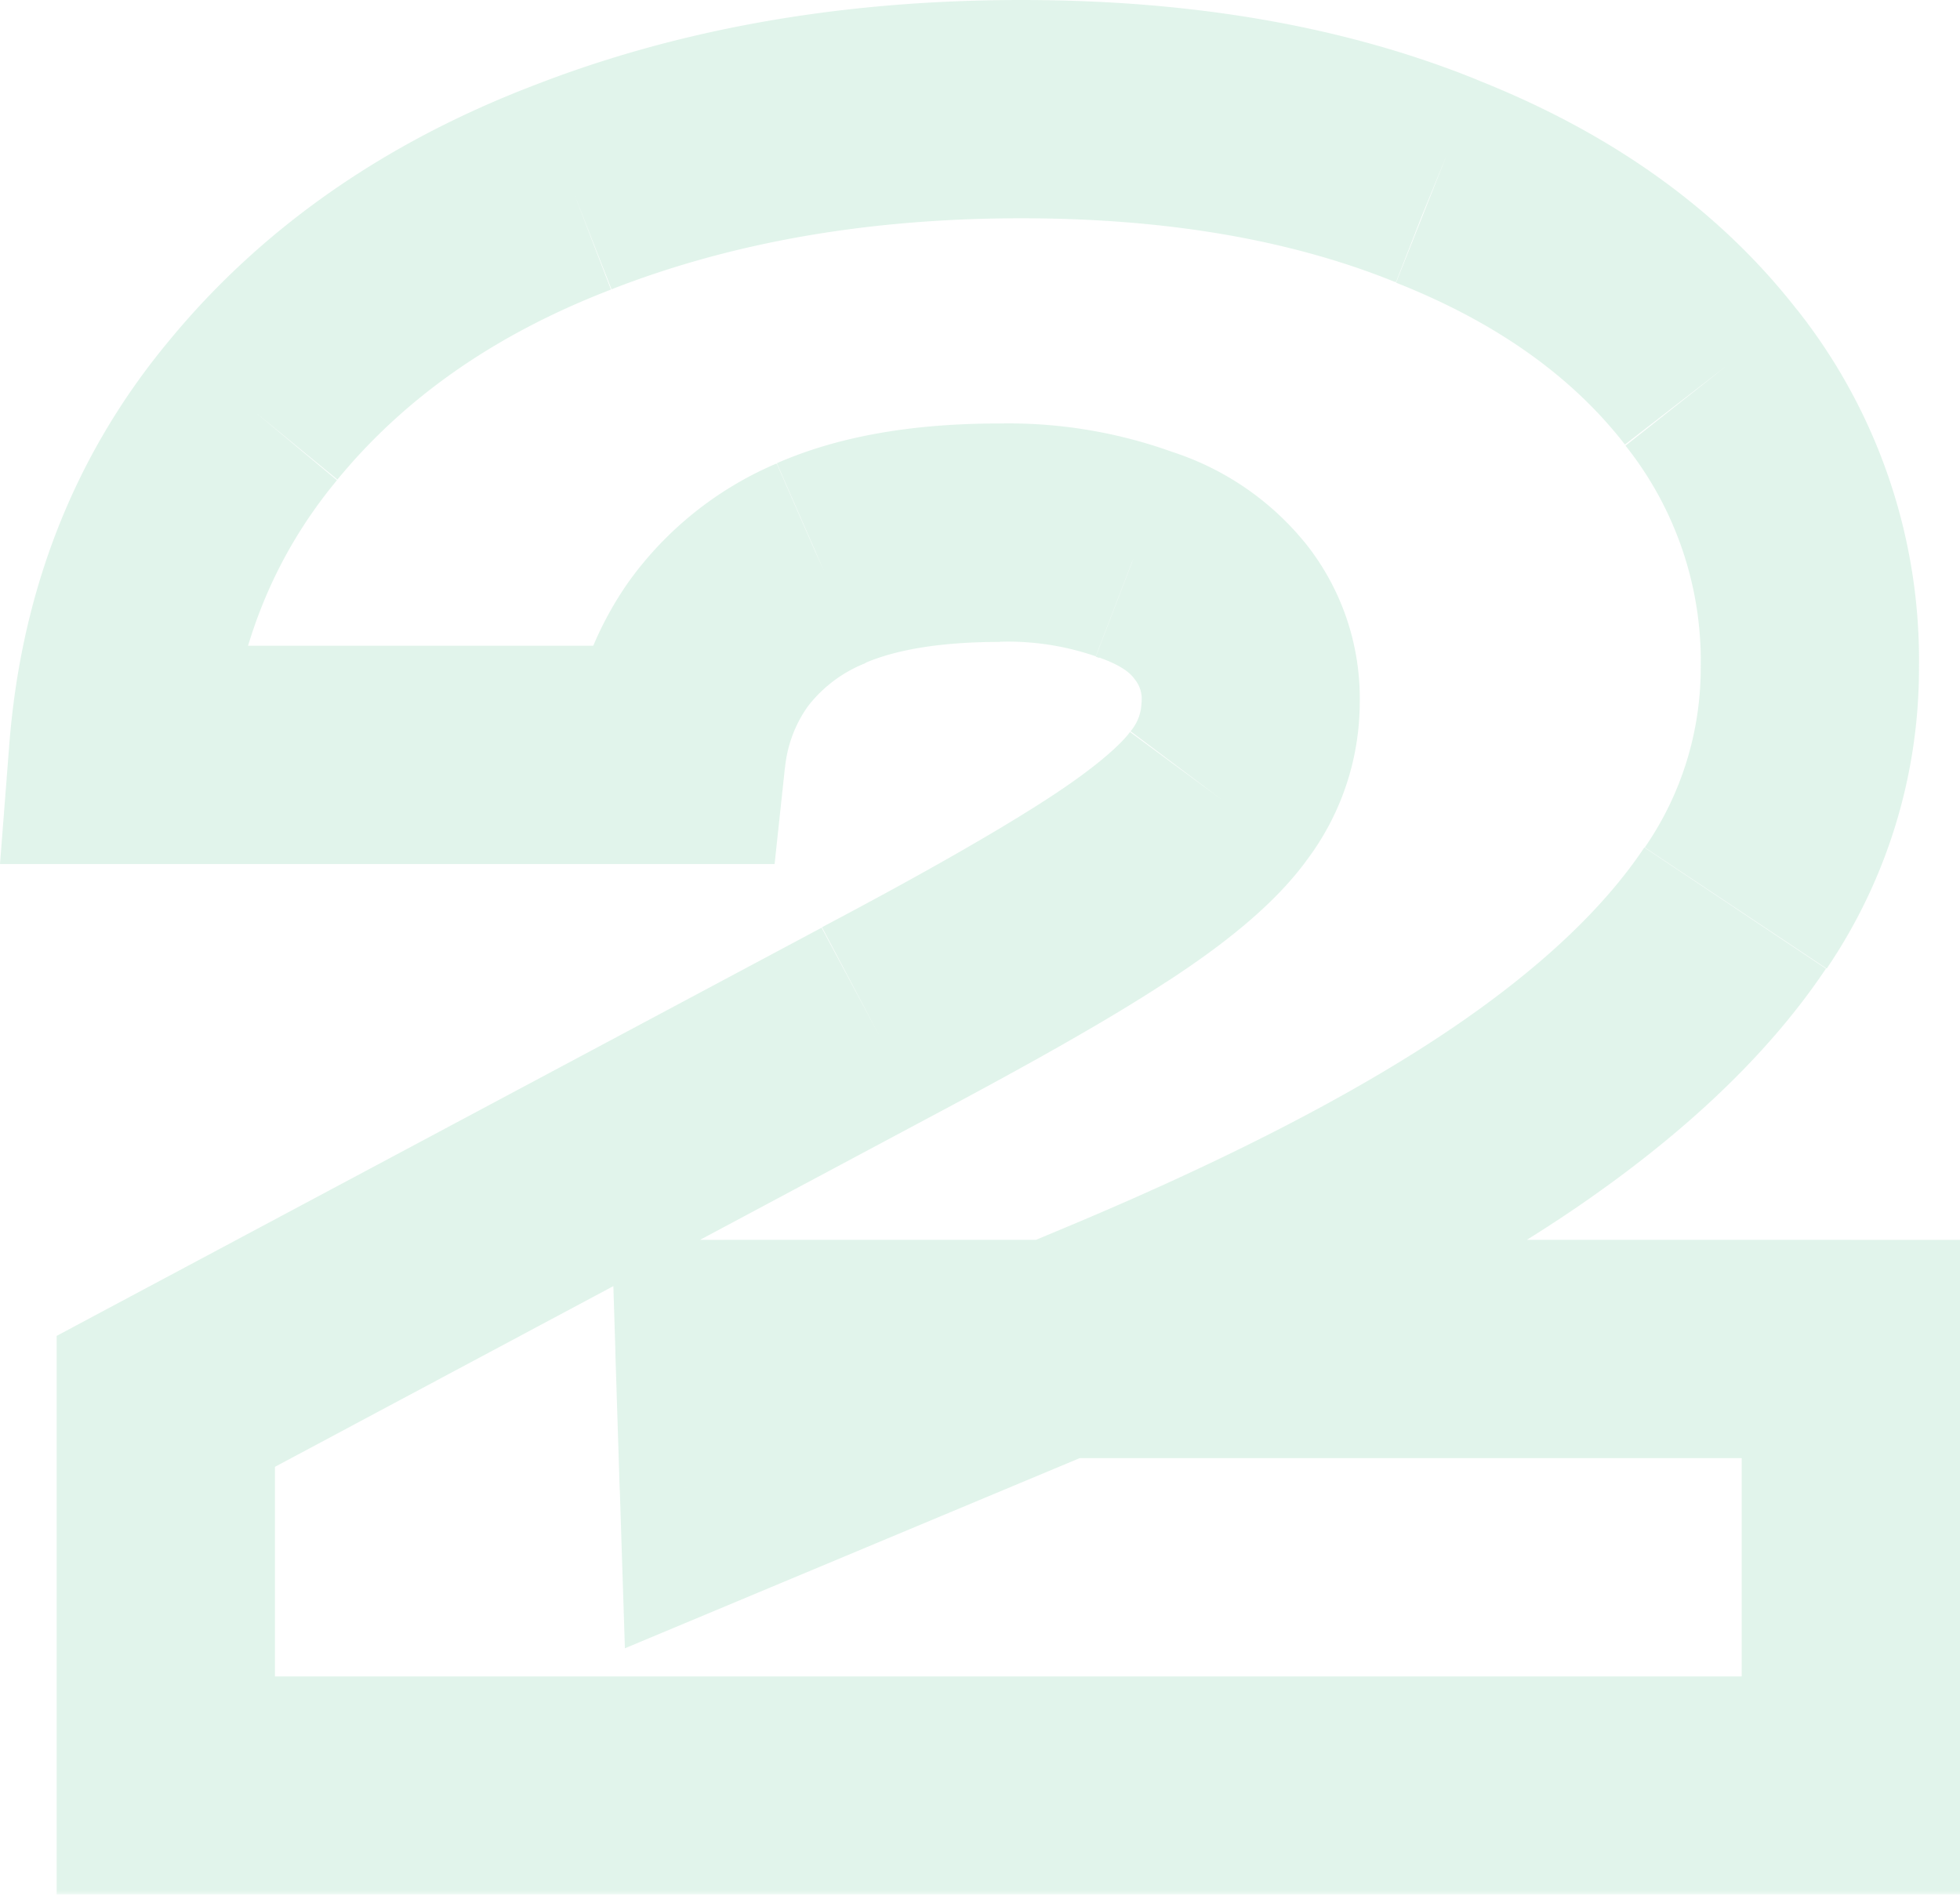 <svg xmlns="http://www.w3.org/2000/svg" xmlns:xlink="http://www.w3.org/1999/xlink" viewBox="0 0 215.51 208.32"><defs><style>.cls-1{fill:#fff;}.cls-2{opacity:0.15;}.cls-3{mask:url(#mask);}.cls-4{fill:#37b778;}</style><mask id="mask" x="-0.77" y="-0.68" width="217" height="209" maskUnits="userSpaceOnUse"><g id="path-1-outside-1_155_19614" data-name="path-1-outside-1 155 19614"><rect class="cls-1" x="-0.77" y="-0.68" width="217" height="209"/><path d="M13,83Q14.63,61,27.83,45.12,41,29,62.87,20.64,85,12,112.31,12q26.16,0,45.6,7.92,19.44,7.68,30.24,21.6A50,50,0,0,1,199,73.44a46.69,46.69,0,0,1-8.16,26.4q-8.16,12.24-25,23.52t-43.2,22.32L80.15,163.44l-.48-15.12H203.51v48H18.23V154.08L96,112.56q16.8-8.88,25.68-14.64T133.91,87.6a16.87,16.87,0,0,0,3.6-10.32,15.33,15.33,0,0,0-3.36-10.08A19.34,19.34,0,0,0,124.79,61a41.45,41.45,0,0,0-14.88-2.4q-12,0-19.68,3.36A26.68,26.68,0,0,0,79,70.8,25.94,25.94,0,0,0,74.39,83Z"/></g></mask></defs><g id="Layer_2" data-name="Layer 2"><g id="Layer_1-2" data-name="Layer 1"><g class="cls-2"><g class="cls-3"><path class="cls-4" d="M13,83,1,82.13,0,95H13ZM27.83,45.12l9.22,7.68,0,0,0,0Zm35-24.48,4.31,11.2h0l0,0Zm95-.72L153.38,31l.06,0,.06,0Zm30.24,21.6-9.48,7.36,0,0,0,0Zm2.64,58.32,10,6.66h0Zm-25,23.52-6.69-10h0Zm-43.2,22.32,4.63,11.07h0ZM80.15,163.44l-12,.38.56,17.41,16.07-6.72Zm-.48-15.12v-12H67.28l.39,12.38Zm123.84,0h12v-12h-12Zm0,48v12h12v-12Zm-185.28,0h-12v12h12Zm0-42.24-5.65-10.59-6.35,3.39v7.2ZM96,112.56,90.38,102h0Zm25.68-14.64-6.53-10.07ZM133.91,87.6l-9.6-7.2,0,0,0,0Zm.24-20.4-9.53,7.29.13.17.13.17ZM124.79,61l-4.31,11.2.19.07.19.07Zm-34.56,1-4.81-11-.07,0-.06,0ZM79,70.8l9.85,6.85ZM74.39,83V95H85.17l1.15-10.72ZM24.91,84C25.86,71.52,30,61.3,37.05,52.8L18.61,37.44C8.09,50.06,2.28,65.12,1,82.13ZM37.1,52.73c7.33-8.92,17.21-15.94,30.08-20.89L58.56,9.44C42.31,15.69,28.83,25,18.55,37.51ZM67.24,31.81C80.37,26.68,95.34,24,112.31,24V0C92.8,0,74.81,3.08,58.49,9.47ZM112.31,24c16.25,0,29.85,2.46,41.07,7l9.06-22.22C147.73,2.82,130.93,0,112.31,0Zm41.19,7.08c11.33,4.48,19.51,10.51,25.17,17.8l19-14.72c-8.75-11.27-20.73-19.64-35.31-25.4ZM178.73,49A38,38,0,0,1,187,73.44h24a62.06,62.06,0,0,0-13.38-39.36ZM187,73.44a34.69,34.69,0,0,1-6.15,19.74l20,13.32A58.71,58.71,0,0,0,211,73.44ZM180.8,93.18c-4.3,6.46-11.31,13.27-21.66,20.22l13.38,19.92c12-8.09,21.68-17,28.25-26.82ZM159.14,113.4c-10.35,6.94-24,14-41.14,21.21l9.26,22.14c18-7.55,33.2-15.33,45.26-23.43ZM118,134.61,75.52,152.37l9.26,22.14,42.48-17.76ZM92.14,163.06l-.48-15.12-24,.76.48,15.12Zm-12.47-2.74H203.51v-24H79.67Zm111.84-12v48h24v-48Zm12,36H18.23v24H203.51Zm-173.28,12V154.08h-24v42.24Zm-6.35-31.65,77.76-41.52L90.34,102,12.58,143.49Zm77.72-41.5c11.31-6,20.23-11,26.6-15.18L115.14,87.85c-5.48,3.55-13.67,8.24-24.76,14.1ZM128.2,108c6.27-4.07,11.82-8.46,15.37-13.27L124.25,80.48c-.93,1.27-3.54,3.76-9.11,7.37ZM143.51,94.8a28.89,28.89,0,0,0,6-17.52h-24a5,5,0,0,1-1.2,3.12Zm6-17.52a27.31,27.31,0,0,0-6.1-17.71L124.88,74.83a3.42,3.42,0,0,1,.63,2.45Zm-5.83-17.37a31.22,31.22,0,0,0-15-10.29L120.86,72.3c2.57.89,3.46,1.81,3.76,2.19ZM129.1,49.76a53.35,53.35,0,0,0-19.19-3.2v24a29.73,29.73,0,0,1,10.57,1.6Zm-19.19-3.2c-9,0-17.35,1.24-24.49,4.37l9.62,22c3.09-1.35,7.86-2.35,14.87-2.35ZM85.29,51A38.62,38.62,0,0,0,69.1,64l19.7,13.7a14.86,14.86,0,0,1,6.37-4.79ZM69.1,64a37.85,37.85,0,0,0-6.64,17.81l23.86,2.56a14,14,0,0,1,2.48-6.67ZM74.39,71H13V95H74.39Z"/></g></g></g></g></svg>